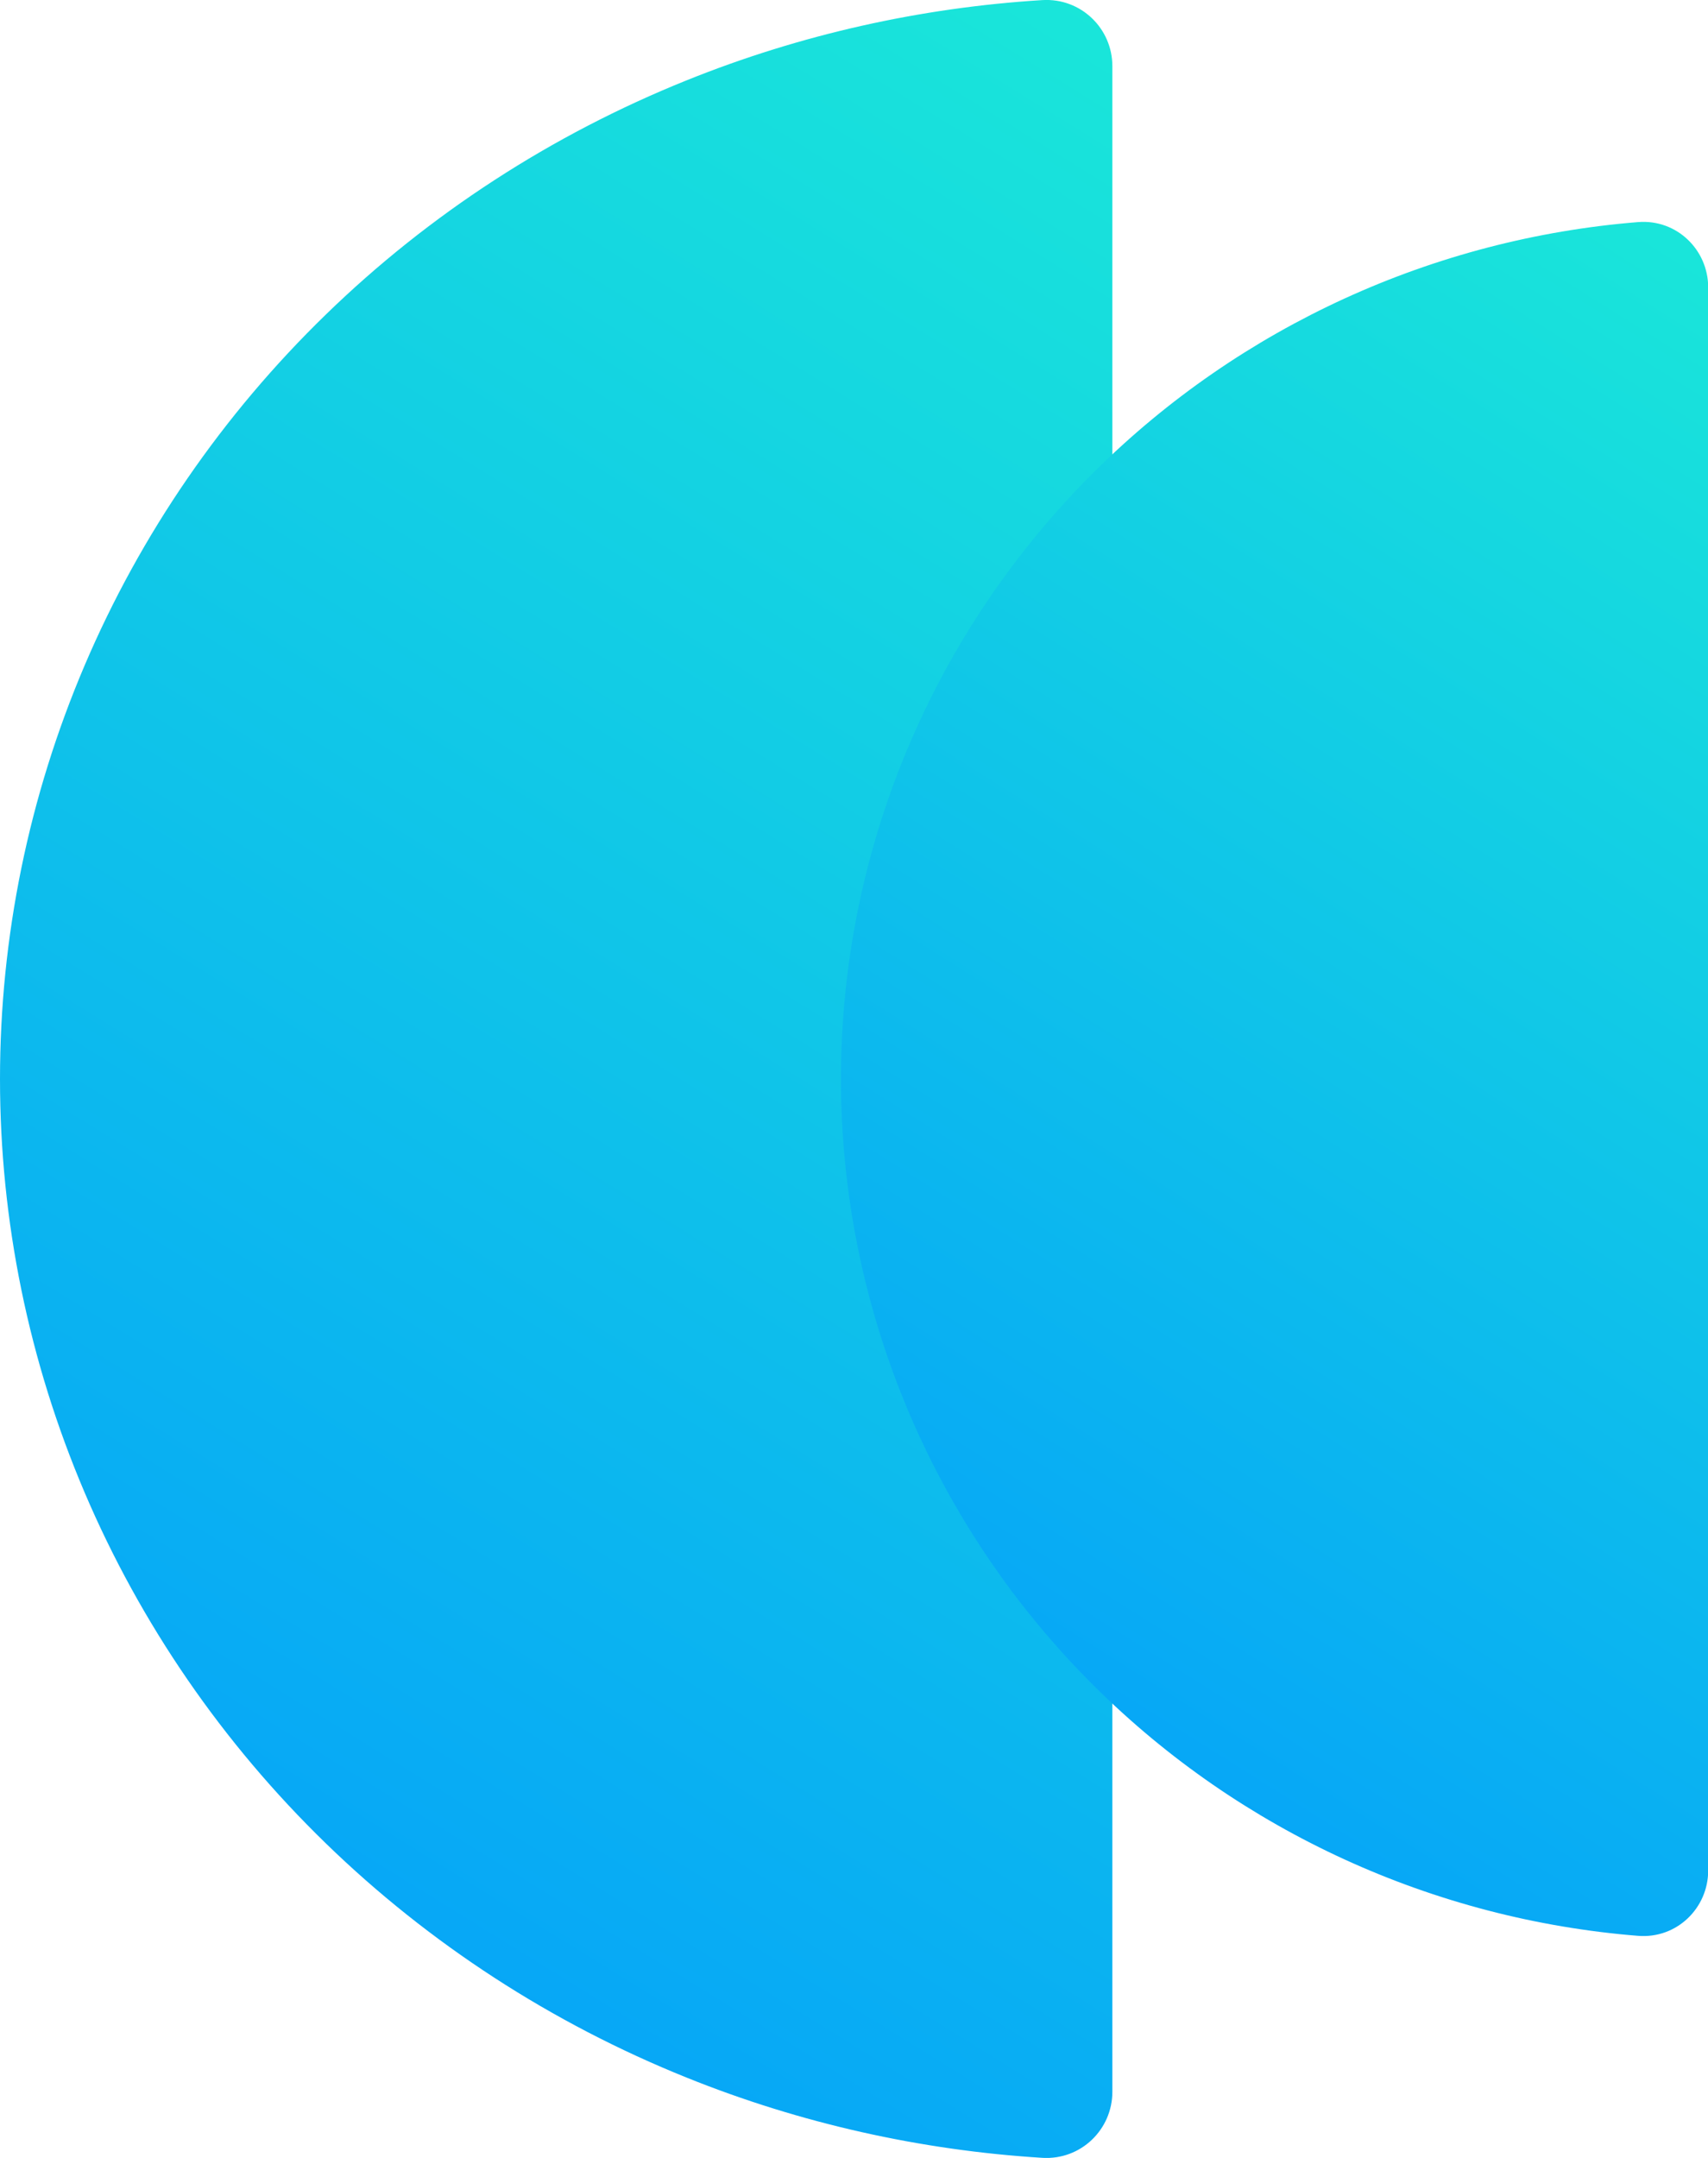 <svg width="19" height="24" viewBox="0 0 19 24" fill="none" xmlns="http://www.w3.org/2000/svg">
<path d="M12.374 0.735C12.374 0.317 12.025 -0.025 11.595 0.001C10.237 0.085 8.9 0.385 7.639 0.893C6.138 1.497 4.773 2.382 3.624 3.499C2.475 4.615 1.564 5.941 0.942 7.399C0.32 8.858 -1.42064e-07 10.421 0 12C1.42064e-07 13.579 0.32 15.142 0.942 16.601C1.564 18.059 2.475 19.385 3.624 20.501C4.773 21.617 6.138 22.503 7.639 23.107C8.9 23.615 10.237 23.915 11.595 23.999C12.025 24.025 12.374 23.683 12.374 23.265L12.374 0.735Z" fill="url(#paint0_linear_7422_241)"/>
<path d="M19.002 3.196C19.002 2.778 18.652 2.436 18.223 2.47C15.95 2.653 13.805 3.629 12.181 5.239C10.372 7.032 9.355 9.464 9.355 12C9.355 14.536 10.372 16.968 12.181 18.761C13.805 20.371 15.95 21.348 18.223 21.53C18.652 21.564 19.002 21.222 19.002 20.804V3.196Z" fill="url(#paint1_linear_7422_241)"/>
<defs>
<linearGradient id="paint0_linear_7422_241" x1="-0.15" y1="26.549" x2="18.43" y2="-3.512" gradientUnits="userSpaceOnUse">
<stop stop-color="#0194FF"/>
<stop offset="1" stop-color="#1FF8D1"/>
</linearGradient>
<linearGradient id="paint1_linear_7422_241" x1="9.239" y1="23.557" x2="24.121" y2="-0.071" gradientUnits="userSpaceOnUse">
<stop stop-color="#0194FF"/>
<stop offset="1" stop-color="#1FF8D1"/>
</linearGradient>
</defs>
</svg>

